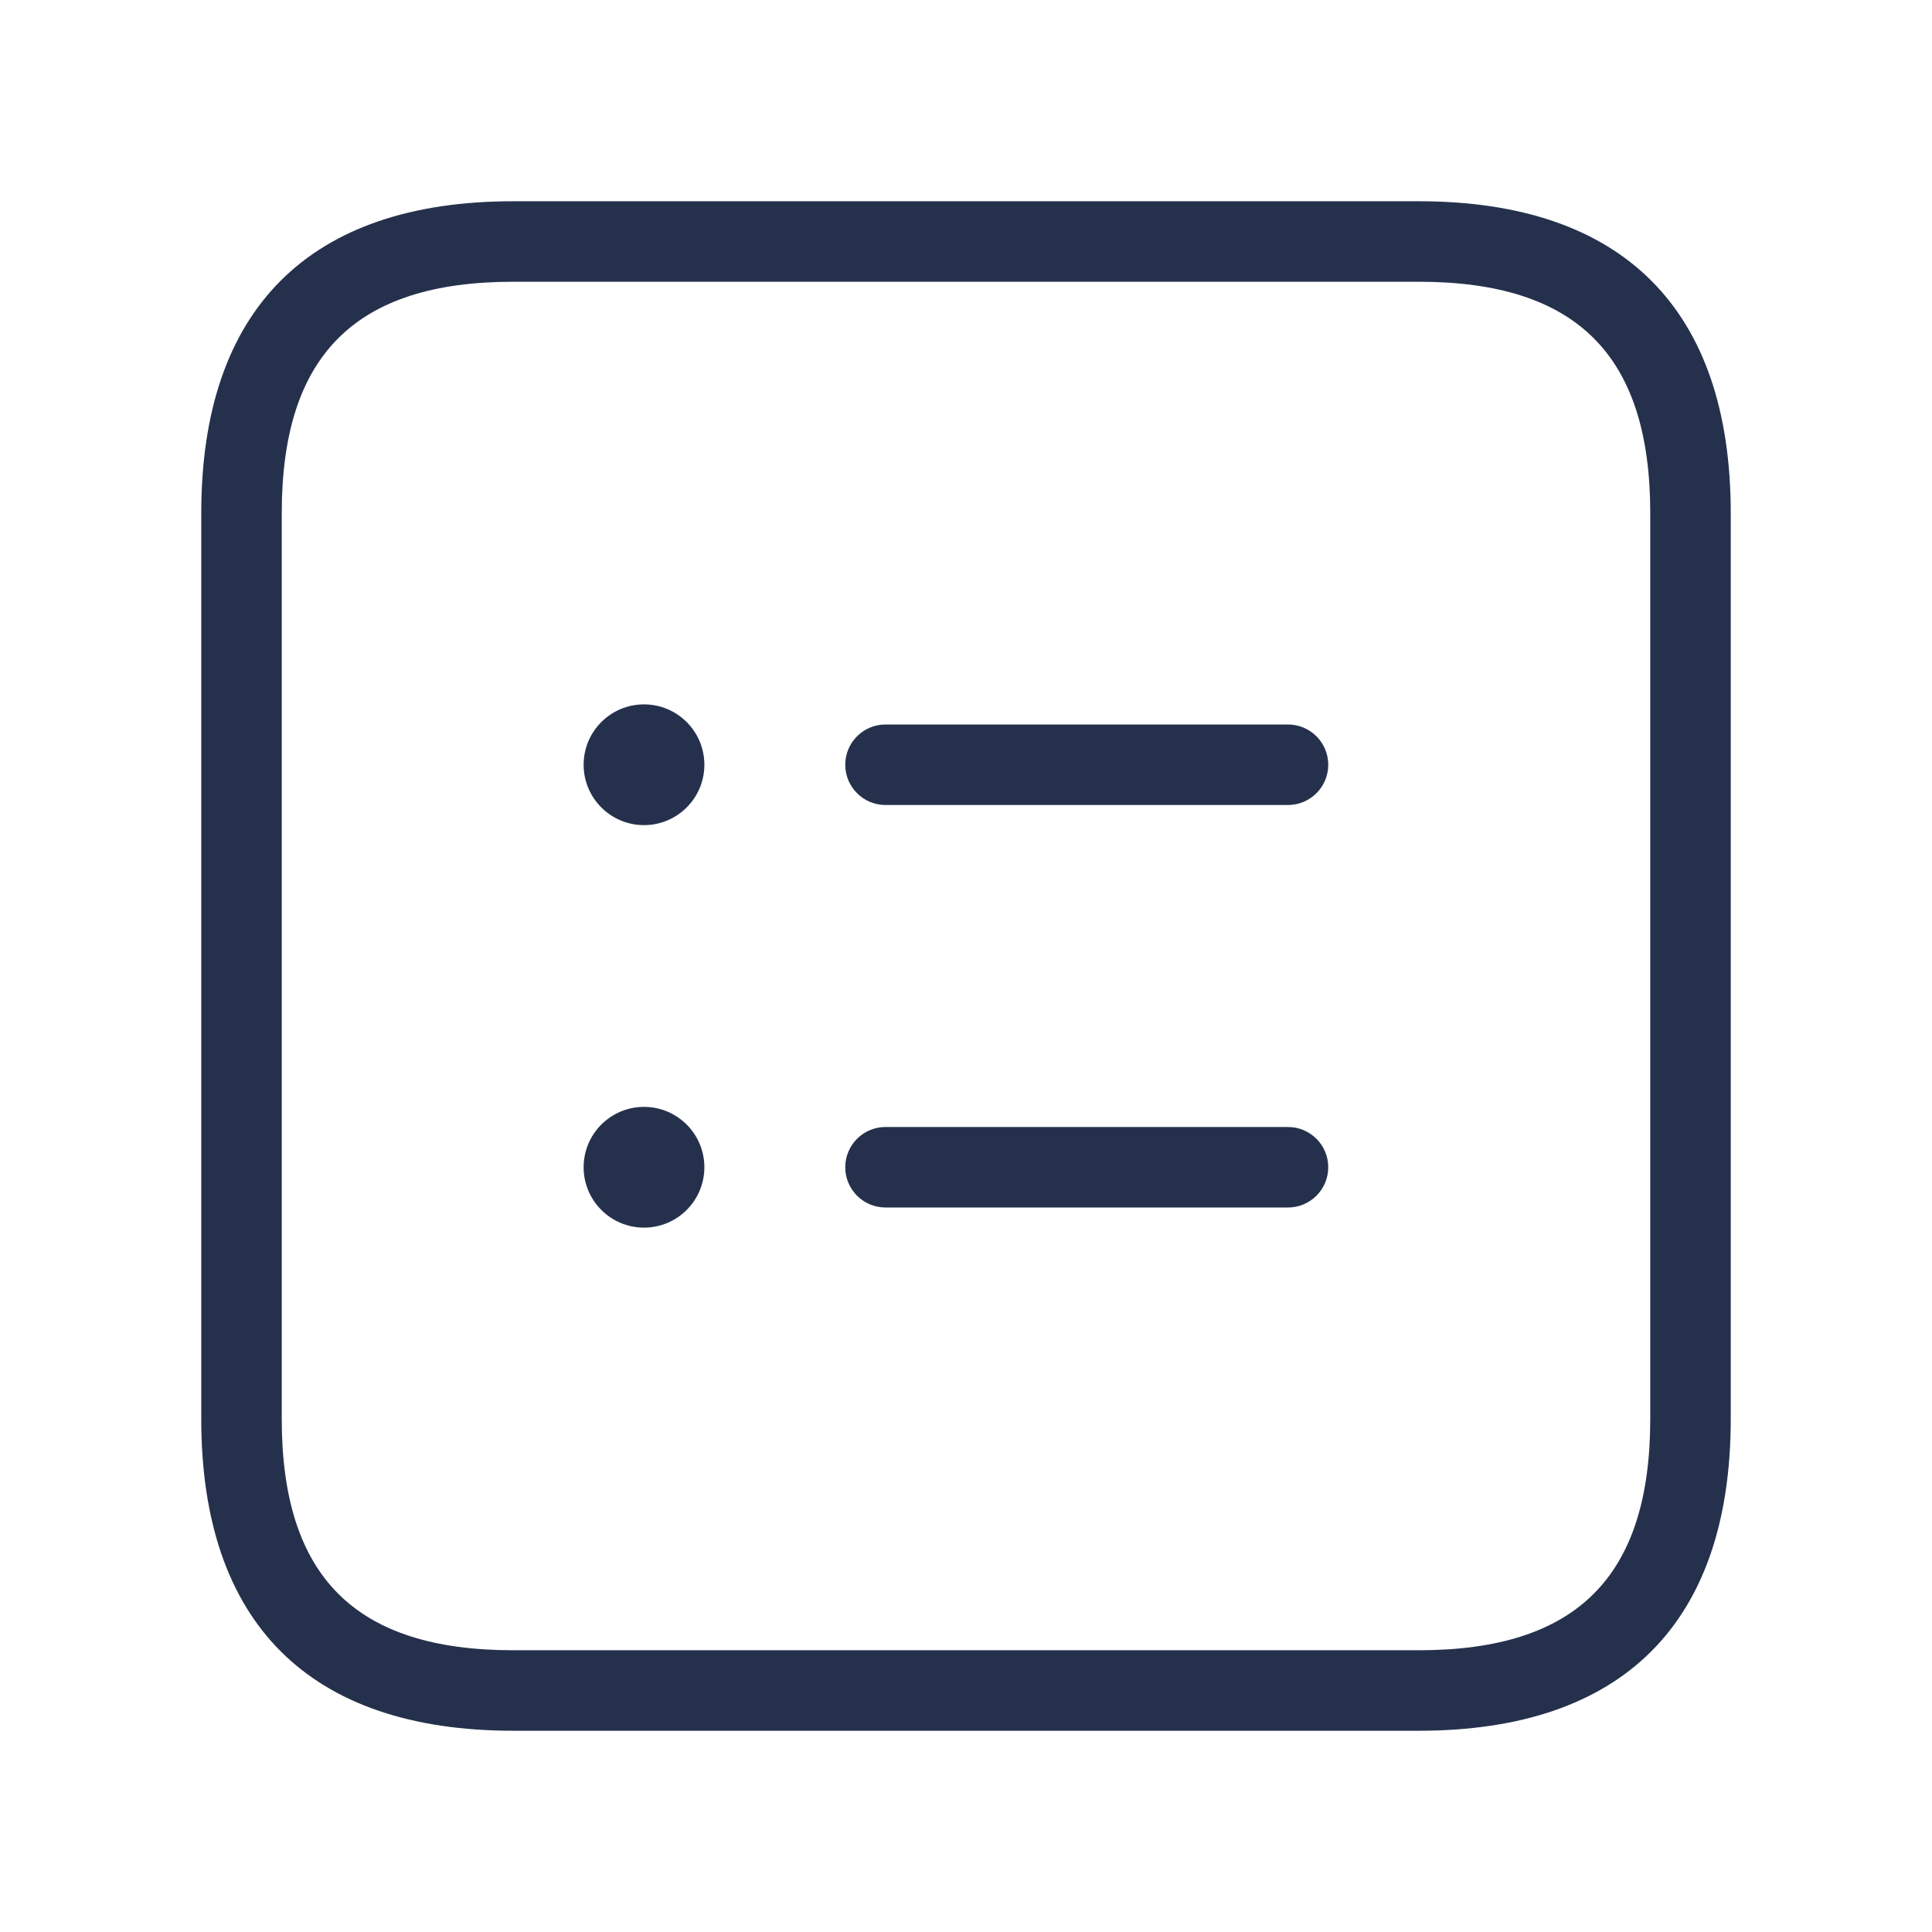<svg width="24" height="24" viewBox="0 0 24 24" fill="none" xmlns="http://www.w3.org/2000/svg">
<path d="M17.625 2.5H6.375C3.84 2.5 2.5 3.84 2.5 6.375V17.625C2.5 20.16 3.84 21.5 6.375 21.5H17.625C20.16 21.5 21.5 20.16 21.5 17.625V6.375C21.5 3.84 20.16 2.5 17.625 2.5ZM20.5 17.625C20.5 19.586 19.587 20.5 17.625 20.5H6.375C4.413 20.5 3.5 19.586 3.5 17.625V6.375C3.5 4.414 4.413 3.5 6.375 3.5H17.625C19.587 3.5 20.5 4.414 20.5 6.375V17.625ZM16.5 9.5C16.5 9.776 16.276 10 16 10H11C10.724 10 10.5 9.776 10.5 9.5C10.5 9.224 10.724 9 11 9H16C16.276 9 16.5 9.224 16.5 9.5ZM16.5 14.5C16.5 14.776 16.276 15 16 15H11C10.724 15 10.5 14.776 10.5 14.5C10.5 14.224 10.724 14 11 14H16C16.276 14 16.5 14.224 16.5 14.5ZM8.75 9.5C8.75 9.914 8.414 10.25 8 10.25C7.586 10.25 7.25 9.914 7.25 9.5C7.25 9.086 7.586 8.75 8 8.75C8.414 8.75 8.75 9.086 8.75 9.5ZM8.75 14.5C8.75 14.914 8.414 15.25 8 15.25C7.586 15.25 7.25 14.914 7.25 14.5C7.25 14.086 7.586 13.75 8 13.75C8.414 13.75 8.75 14.086 8.75 14.5Z" fill="#25314C"/>
</svg>
